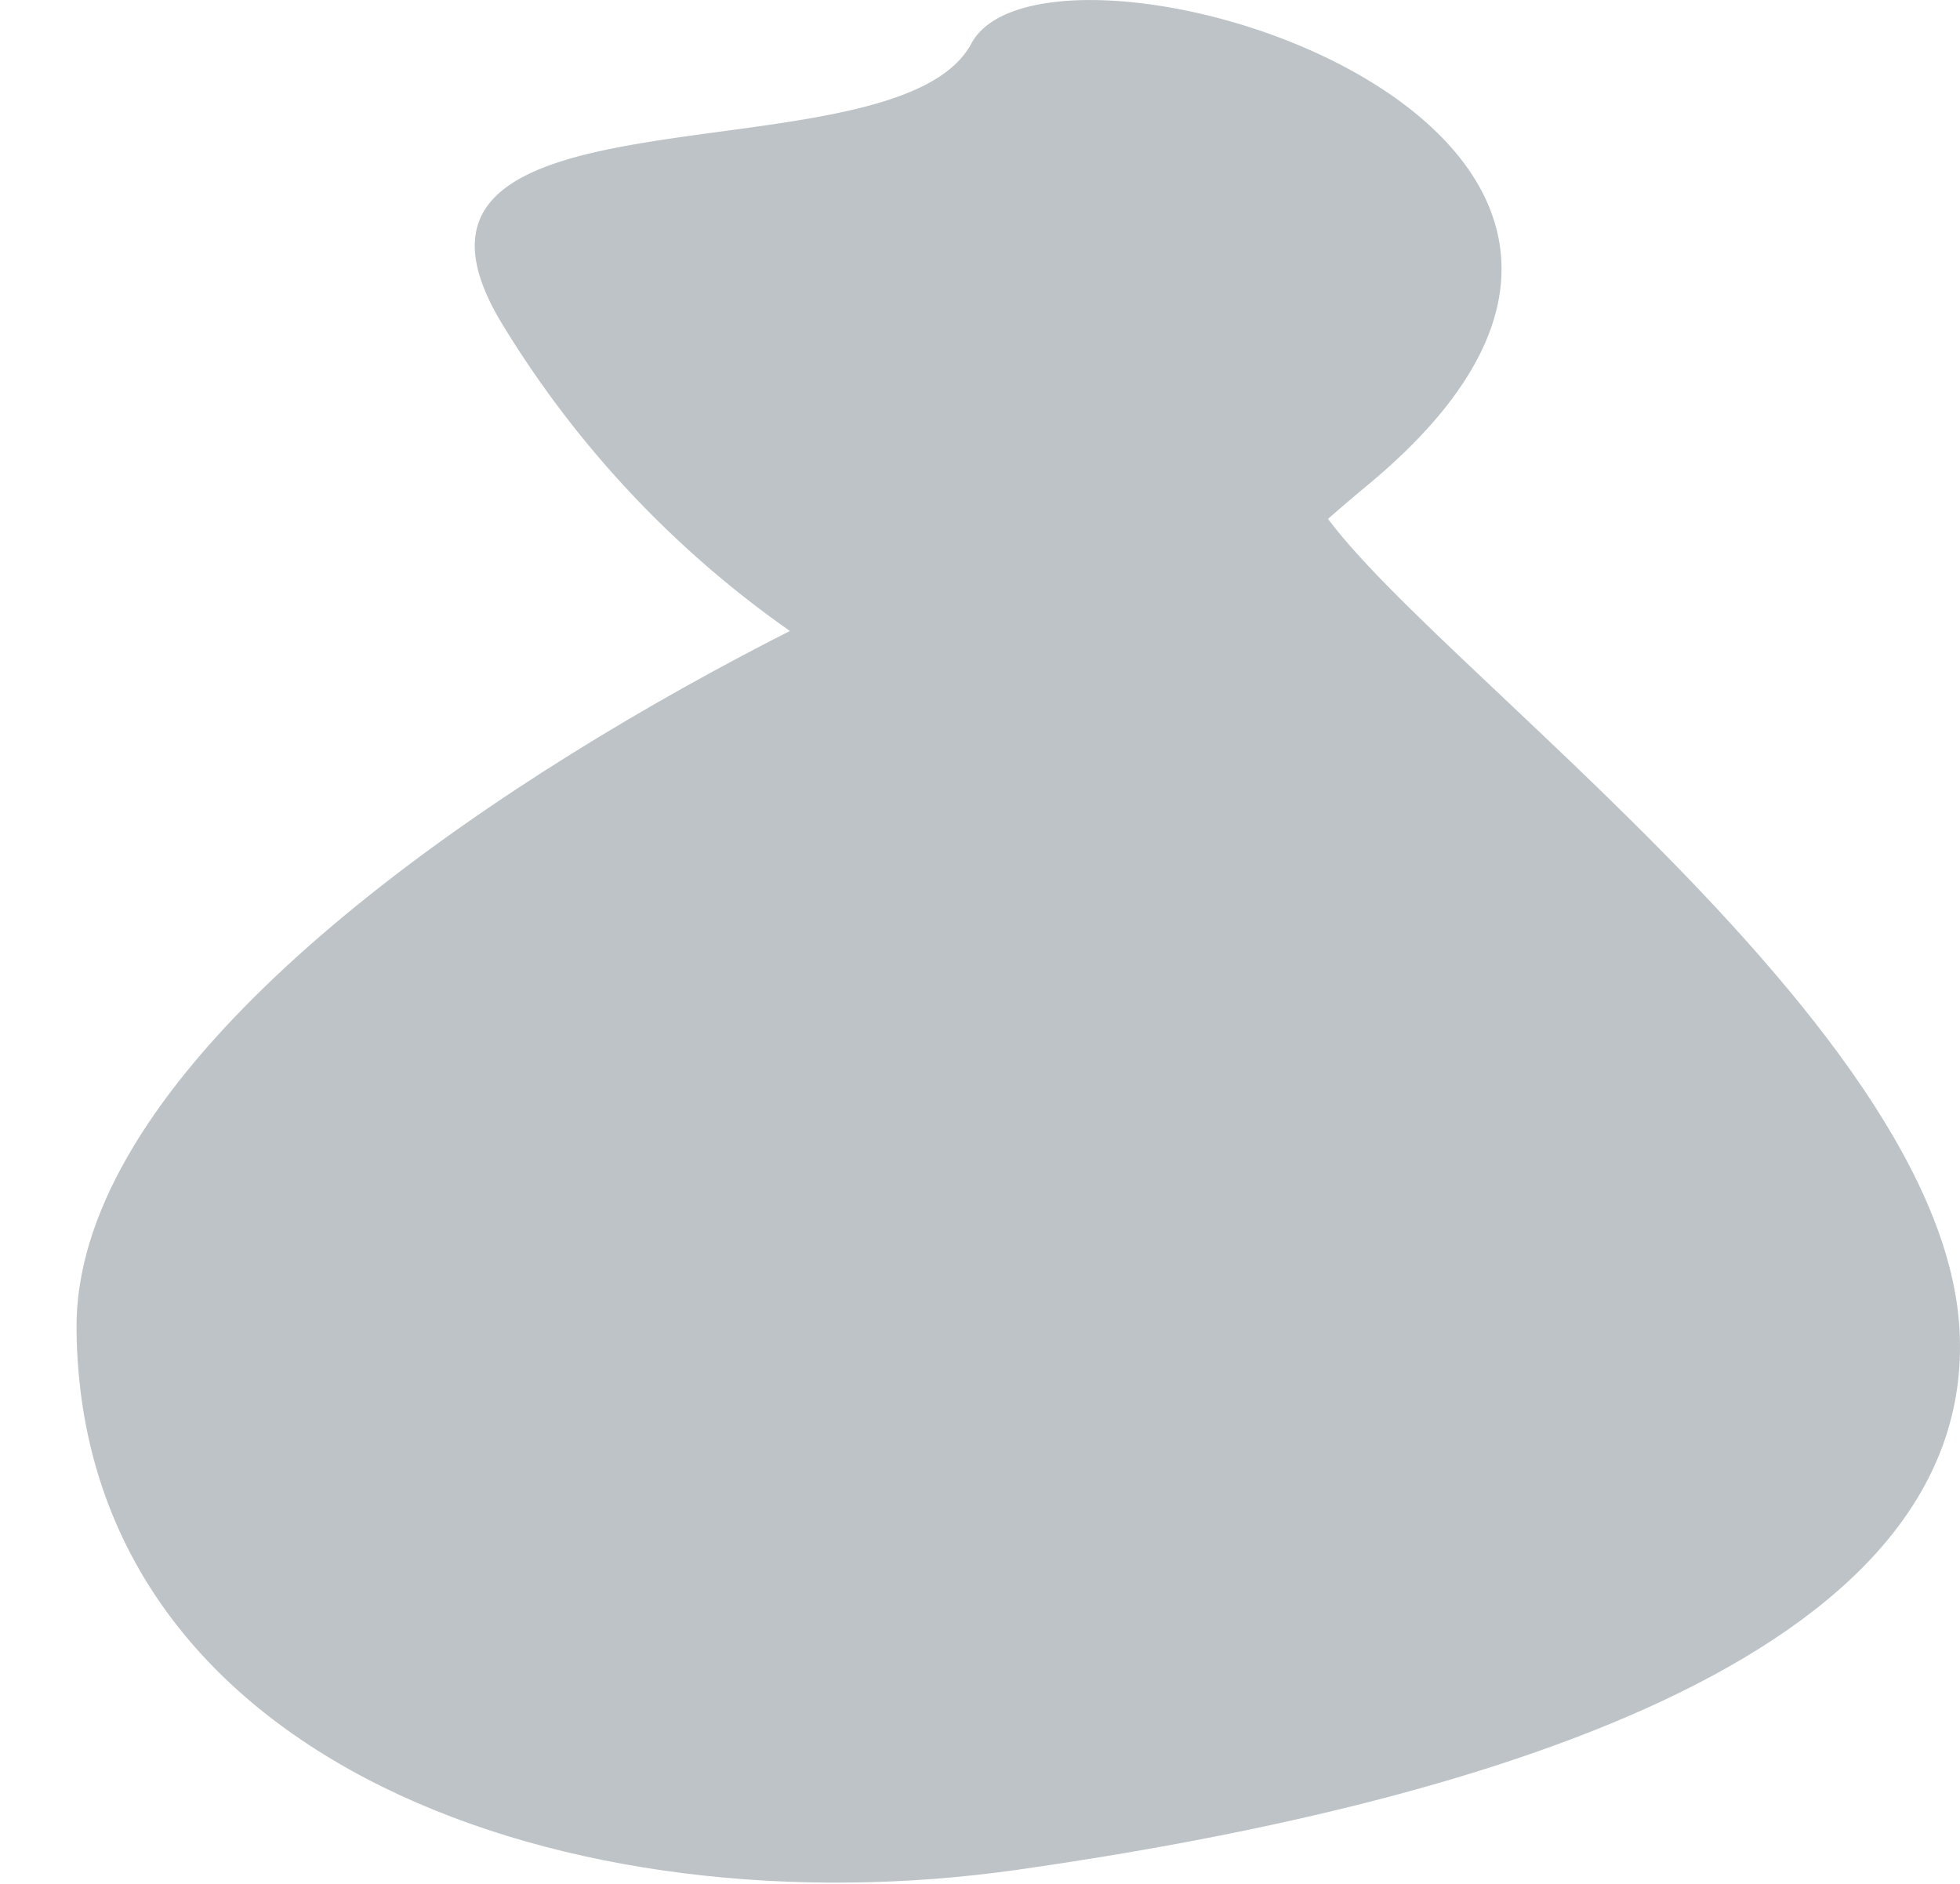 <svg xmlns="http://www.w3.org/2000/svg" width="11.346" height="10.905" viewBox="0 0 11.346 10.905">
  <g id="items_inverted" transform="translate(-6.948 -2.712)">
    <g id="Group_484" data-name="Group 484" transform="translate(0 0)">
      <rect id="ee-background" width="10.903" height="10.903" transform="translate(7.369 2.714)" fill="rgba(255,255,255,0)"/>
      <g id="Group_482" data-name="Group 482" transform="translate(6.948 5.358)">
        <g id="Layer_2" transform="translate(0 0)">
          <g id="Layer_1-2">
            <path id="Path_618" data-name="Path 618" d="M392.284,5.7c.064.661,3.679,3.026,3.789,4.958s-2.877,2.762-5.45,3.129-5.427-.606-5.45-3.129C385.148,8.011,392.22,5.043,392.284,5.7Z" transform="translate(-384.73 -5.61)" fill="#bdc3c7"/>
            <path id="Path_619" data-name="Path 619" d="M276.967,17.283" transform="translate(-276.967 -14.786)" fill="#bdc3c7" stroke="#000" stroke-width="0"/>
          </g>
        </g>
      </g>
      <g id="Group_483" data-name="Group 483" transform="translate(7.369 2.714)">
        <g id="g-3" transform="translate(0)">
          <g id="g-4">
            <path id="Path_620" data-name="Path 620" d="M185.791,16.162c.443-.826,4.8.473,2.3,2.551s-.372,1.83-1.367,1.749a5.923,5.923,0,0,1-3.651-2.68C182.184,16.312,185.349,16.987,185.791,16.162Z" transform="translate(-180.589 -15.912)" fill="#bdc3c7"/>
            <path id="Path_621" data-name="Path 621" fill="#bdc3c7" stroke="#000" stroke-width="0"/>
            <path id="Path_622" data-name="Path 622" d="M213.551,22.582h0" transform="translate(-206.004 -20.163)" fill="#bdc3c7" stroke="#000" stroke-width="0"/>
            <path id="Path_623" data-name="Path 623" d="M205.63,27.292" transform="translate(-199.432 -24.367)" fill="#bdc3c7" stroke="#000" stroke-width="0"/>
          </g>
        </g>
      </g>
    </g>
  </g>
</svg>
